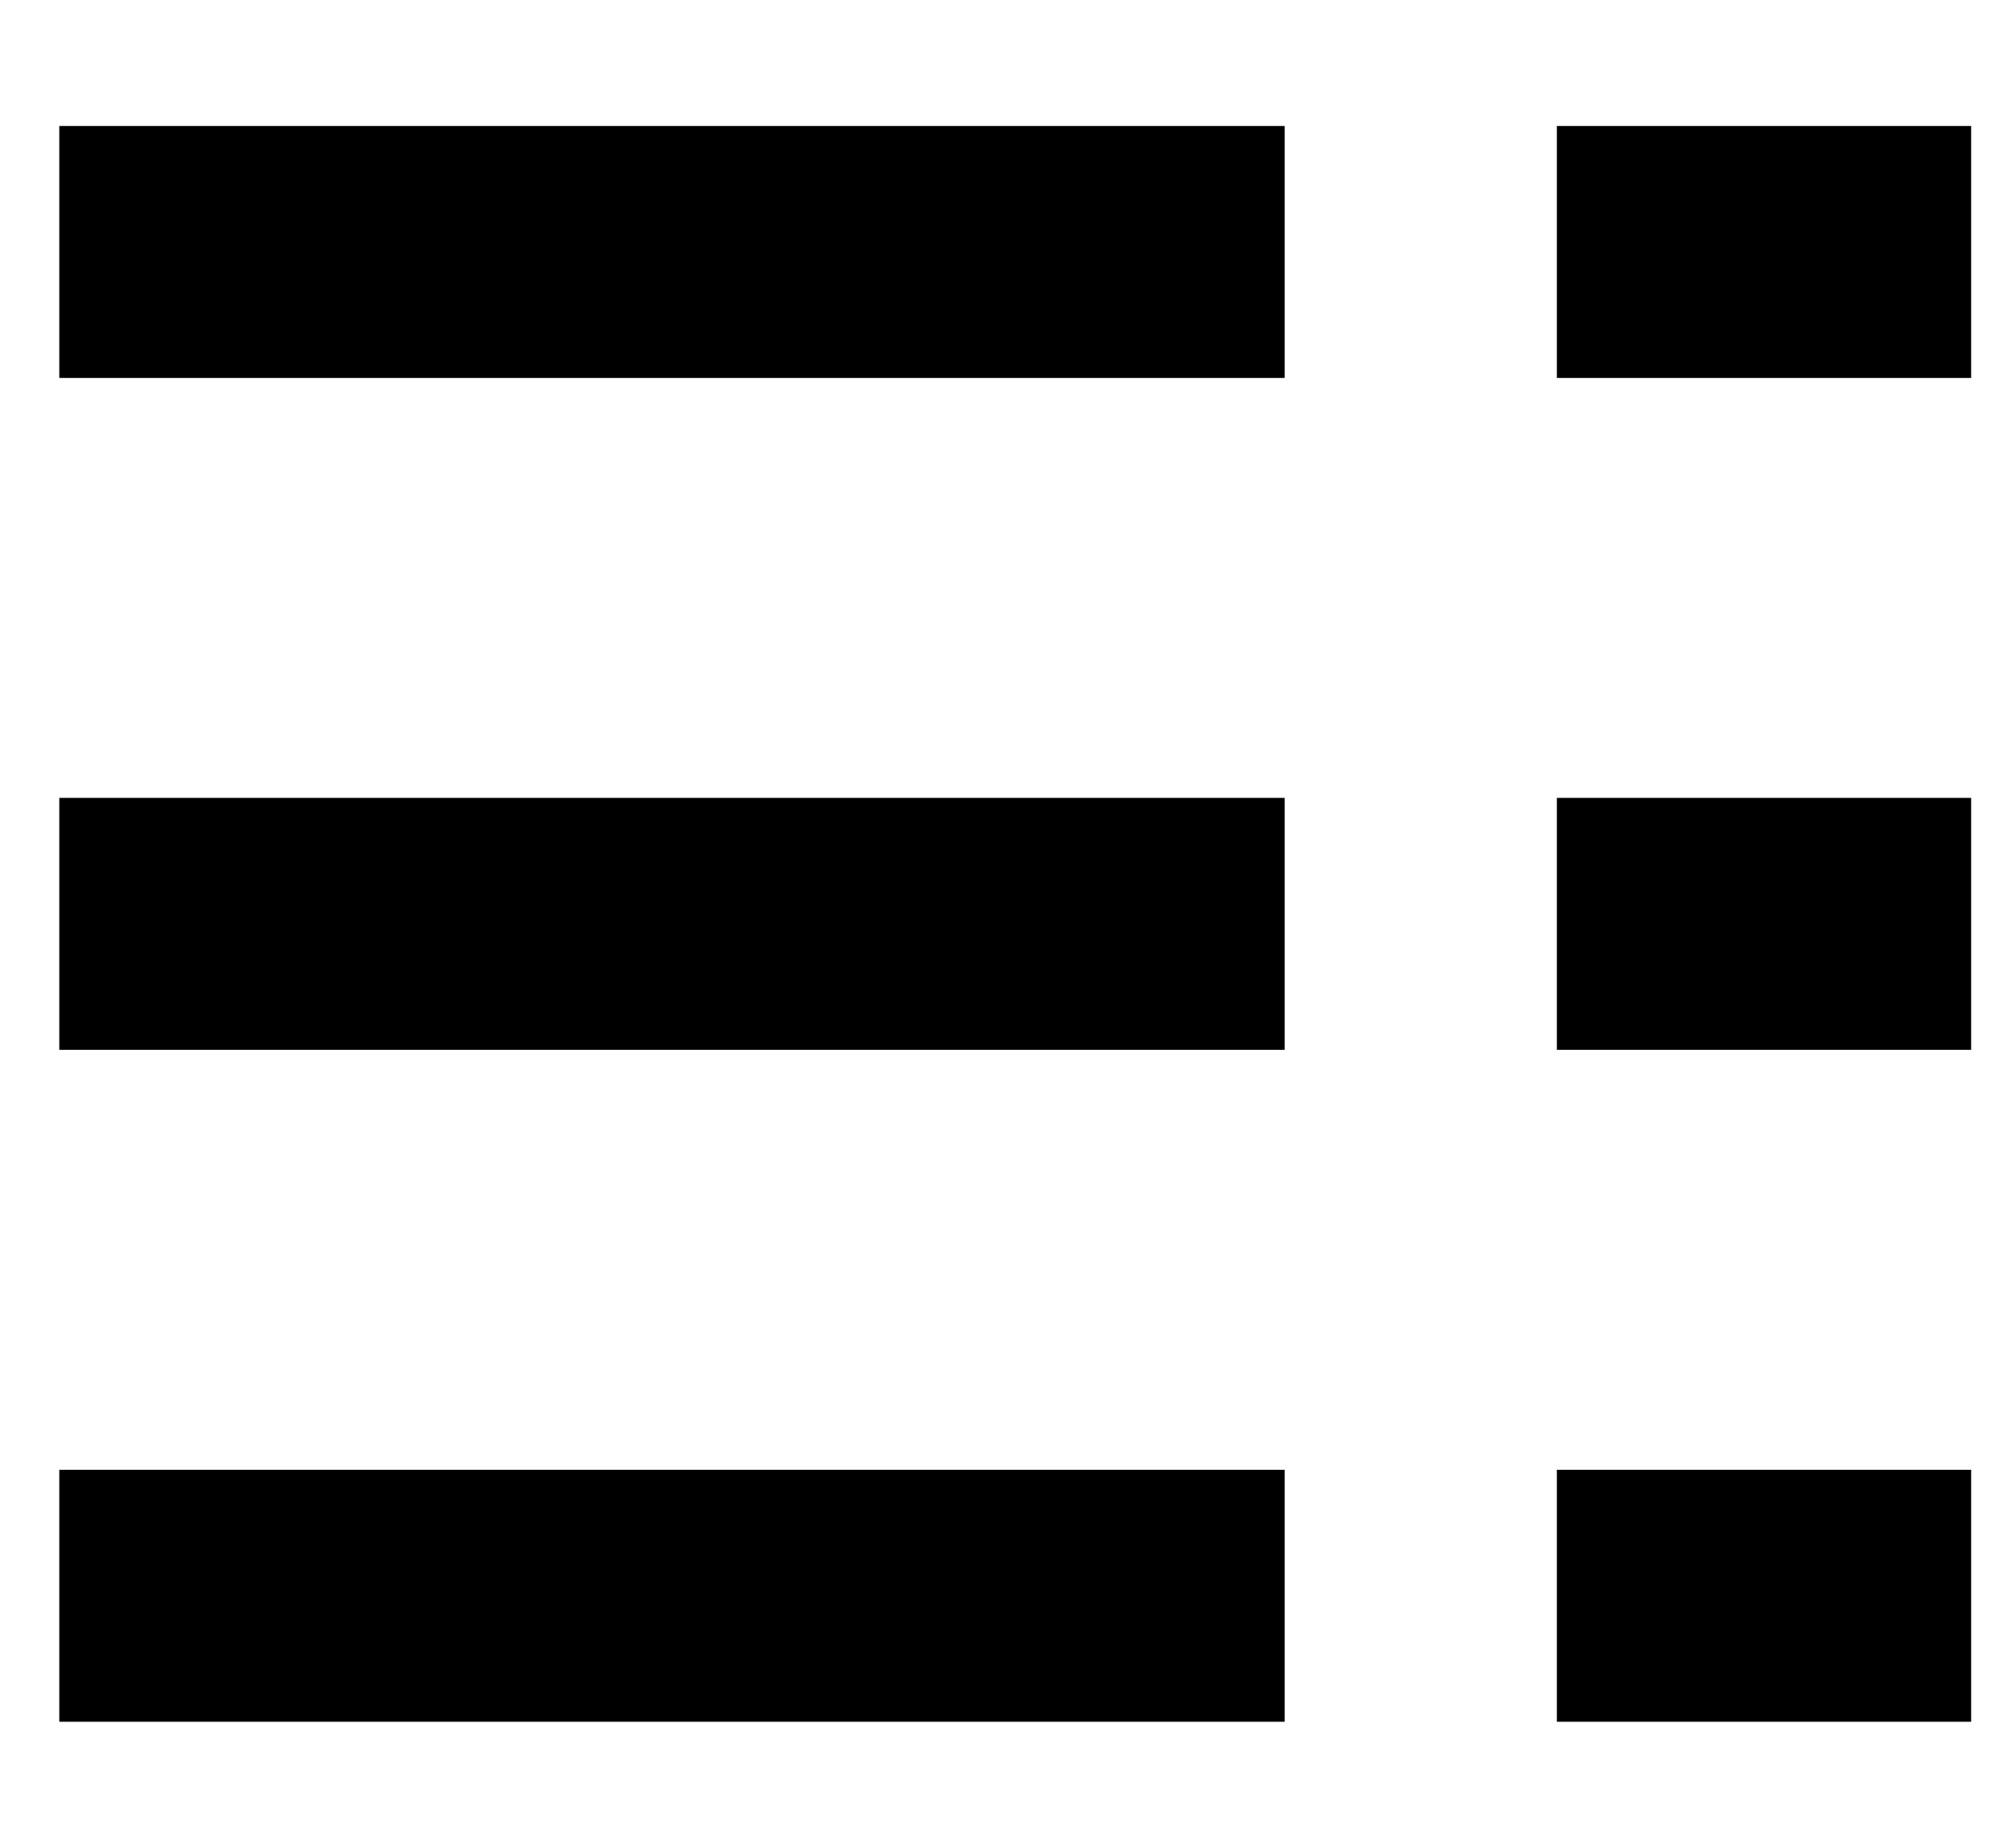 <?xml version="1.0" encoding="UTF-8"?>
<svg width="12px" height="11px" viewBox="0 0 12 11" version="1.1" xmlns="http://www.w3.org/2000/svg" xmlns:xlink="http://www.w3.org/1999/xlink">
    <title>icon_progress</title>
    <g id="Page-1" stroke="none" stroke-width="1" fill="none" fill-rule="evenodd" stroke-linecap="square">
        <g id="icon_progress" transform="translate(1, 1)" stroke="#000000" stroke-width="1.5">
            <line x1="0.103" y1="0.5" x2="5.897" y2="0.5" id="Line-Copy"></line>
            <line x1="0.103" y1="4.5" x2="5.897" y2="4.5" id="Line-Copy-2"></line>
            <line x1="0.103" y1="8.5" x2="5.897" y2="8.5" id="Line-Copy-3"></line>
            <line x1="9.017" y1="0.5" x2="9.983" y2="0.5" id="Line-Copy"></line>
            <line x1="9.017" y1="4.5" x2="9.983" y2="4.5" id="Line-Copy-2"></line>
            <line x1="9.017" y1="8.5" x2="9.983" y2="8.5" id="Line-Copy-3"></line>
        </g>
    </g>
</svg>
